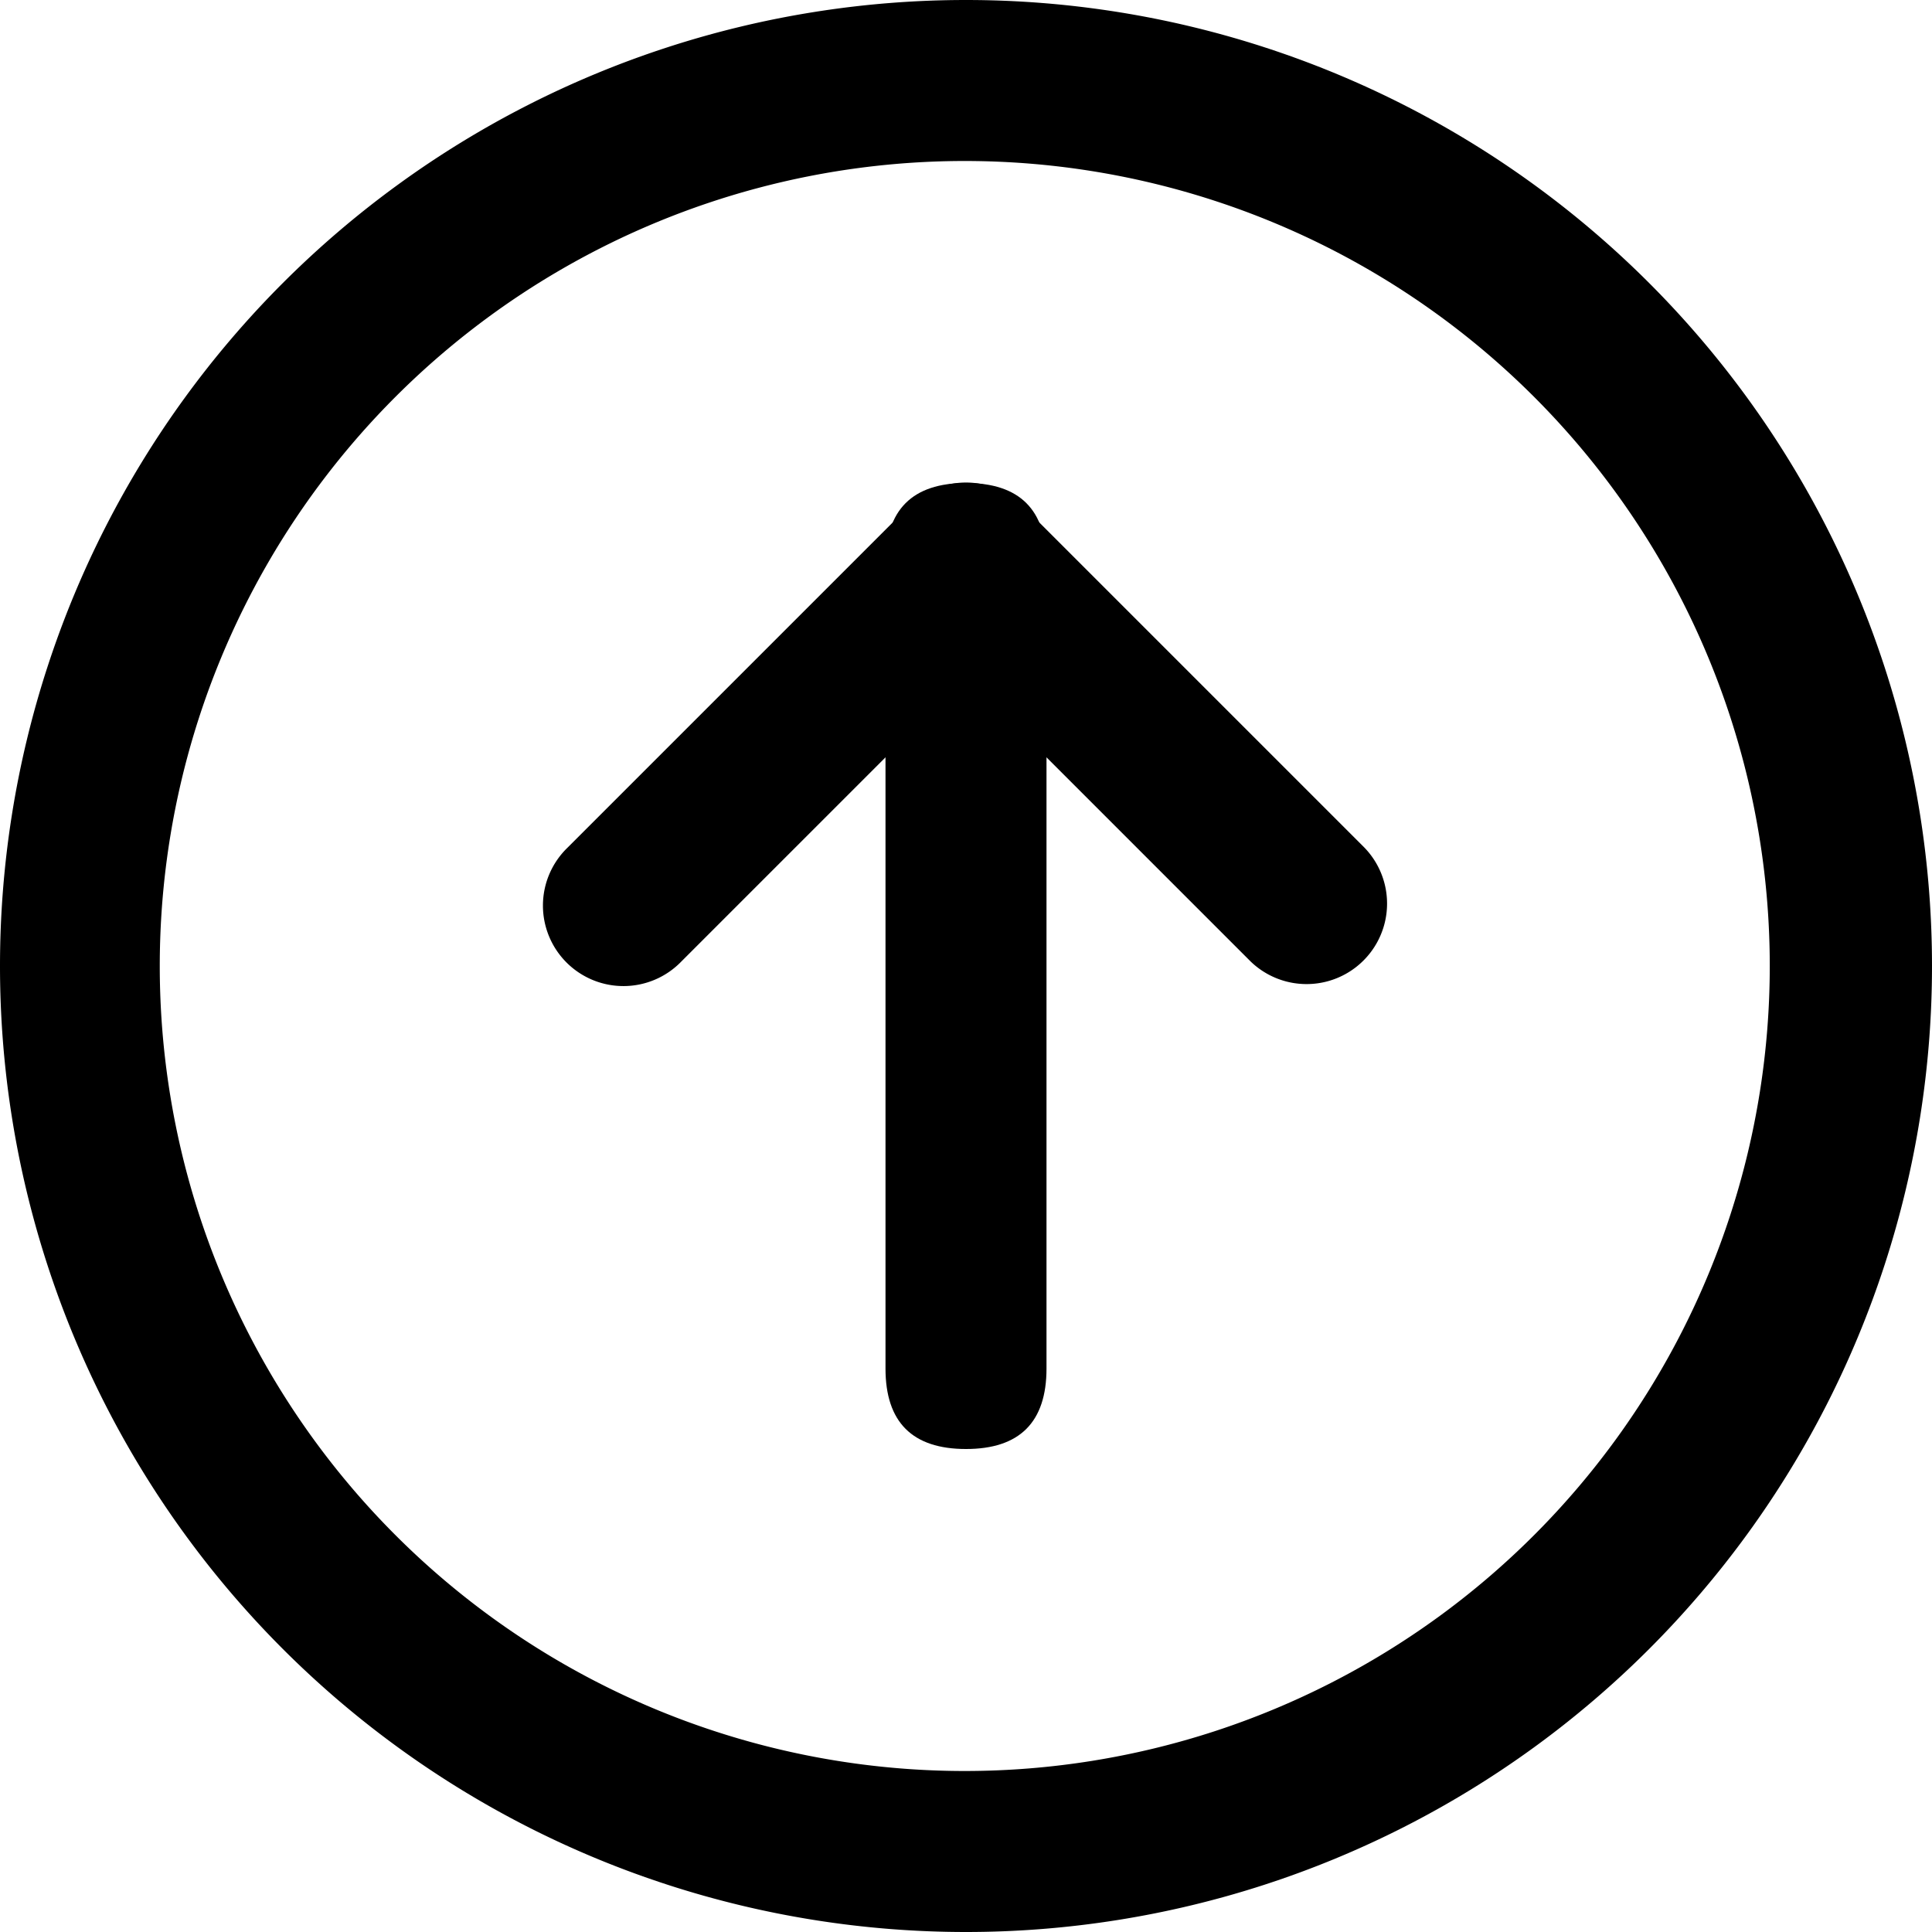 <?xml version="1.0" standalone="no"?><!DOCTYPE svg PUBLIC "-//W3C//DTD SVG 1.1//EN" "http://www.w3.org/Graphics/SVG/1.1/DTD/svg11.dtd"><svg t="1615958762908" class="icon" viewBox="0 0 1024 1024" version="1.1" xmlns="http://www.w3.org/2000/svg" p-id="1967" xmlns:xlink="http://www.w3.org/1999/xlink" width="200" height="200"><defs><style type="text/css"></style></defs><path d="M512 0a512 512 0 1 1 0 1024A512 512 0 0 1 512 0z m0 85.333a426.667 426.667 0 1 0 0 853.333A426.667 426.667 0 0 0 512 85.333z" p-id="1968"></path><path d="M469.333 256m42.667 0l0 0q42.667 0 42.667 42.667l0 426.667q0 42.667-42.667 42.667l0 0q-42.667 0-42.667-42.667l0-426.667q0-42.667 42.667-42.667Z" p-id="1969"></path><path d="M723.2 449.28a42.667 42.667 0 0 1-60.331 60.331L512 358.741 361.131 509.611a42.667 42.667 0 1 1-60.331-60.331l180.992-180.992a42.667 42.667 0 0 1 60.416 0l180.907 180.907z" p-id="1970"></path></svg>